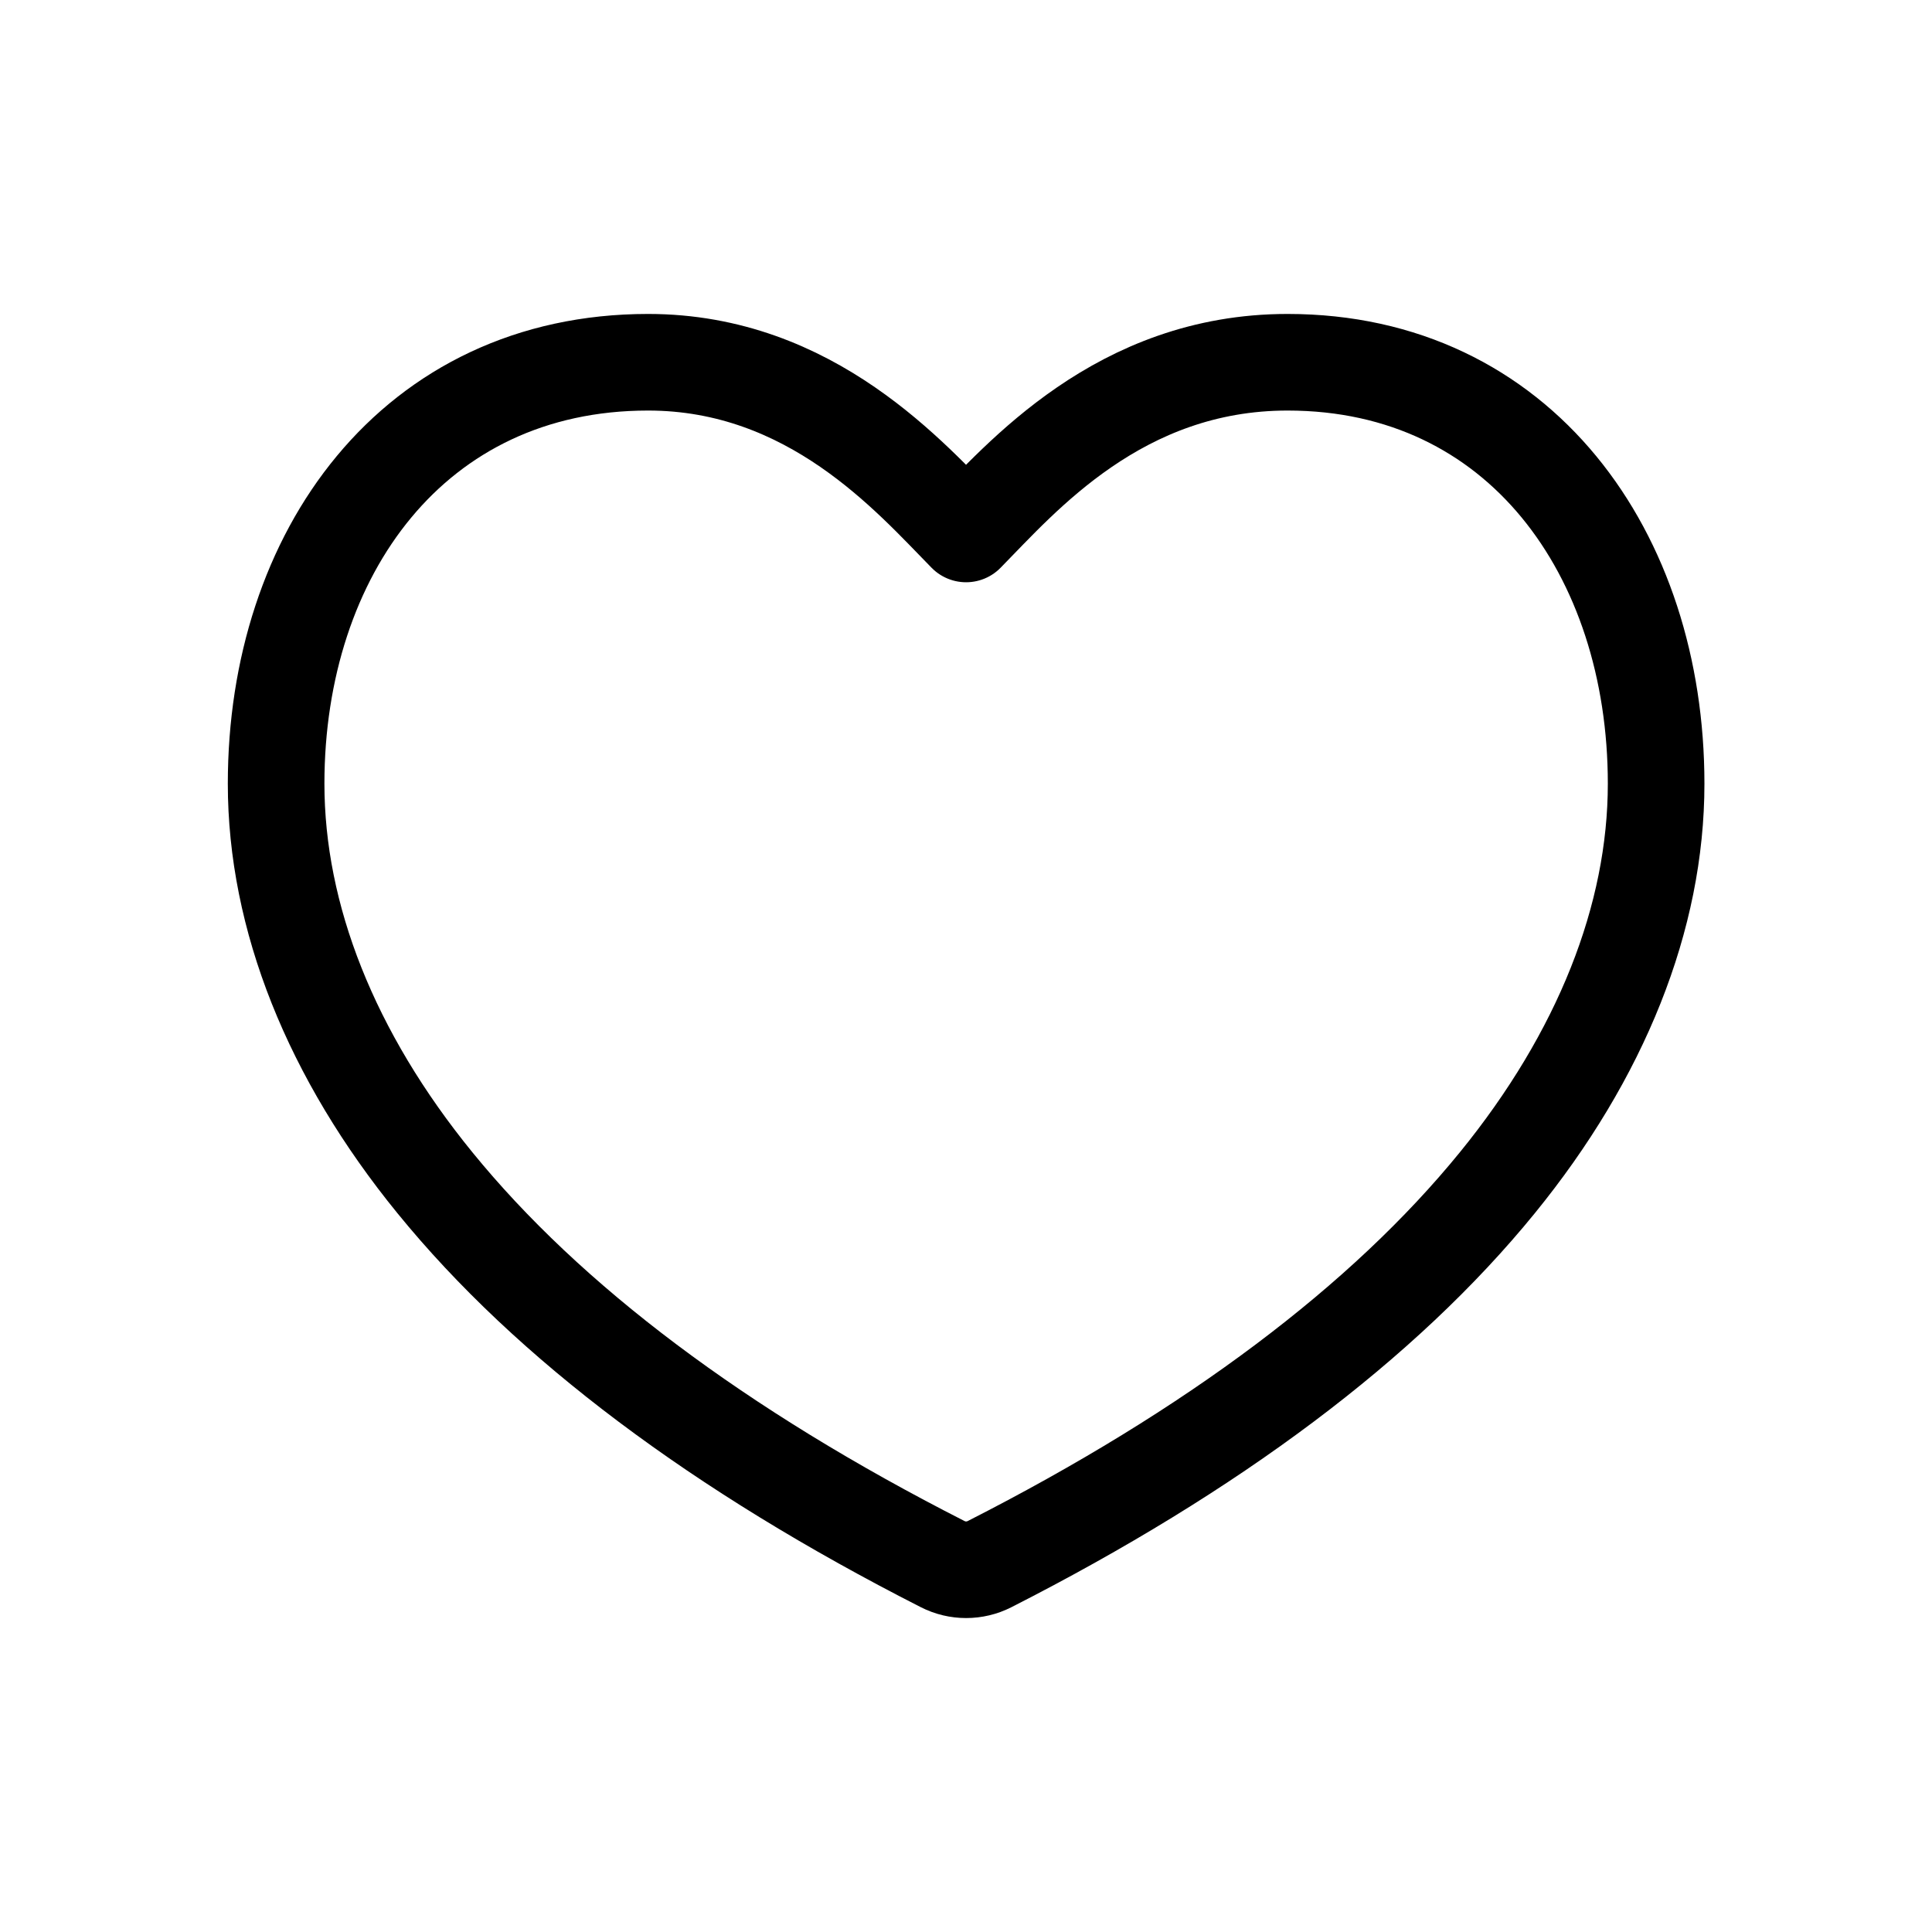 <svg xmlns="http://www.w3.org/2000/svg" width="24" height="24" viewBox="0 0 24 24">
    <g fill="none" fill-rule="evenodd">
        <g>
            <g>
                <g>
                    <g>
                        <g>
                            <g>
                                <path d="M0 0H24V24H0z" transform="translate(-90 -1975) translate(0 32) translate(24 456) translate(0 1329) translate(0 158) translate(66)"/>
                                <g stroke="#000" stroke-linejoin="round" stroke-width="1.2">
                                    <path d="M12.565 0c-2.09 0-3.31 1.439-3.994 2.133C7.888 1.439 6.65 0 4.621 0 1.704 0 0 2.38 0 5.235c0 1.659.682 3.374 1.973 4.958 1.41 1.732 3.532 3.325 6.307 4.737.092.047.192.07.291.07.1 0 .2-.023.292-.07 2.775-1.412 4.897-3.005 6.307-4.737 1.29-1.584 1.973-3.299 1.973-4.958C17.143 2.382 15.45 0 12.565 0z" transform="translate(-90 -1975) translate(0 32) translate(24 456) translate(0 1329) translate(0 158) translate(66) translate(3.43 4.5)"/>
                                </g>
                            </g>
                        </g>
                    </g>
                </g>
            </g>
        </g>
    </g>
</svg>
